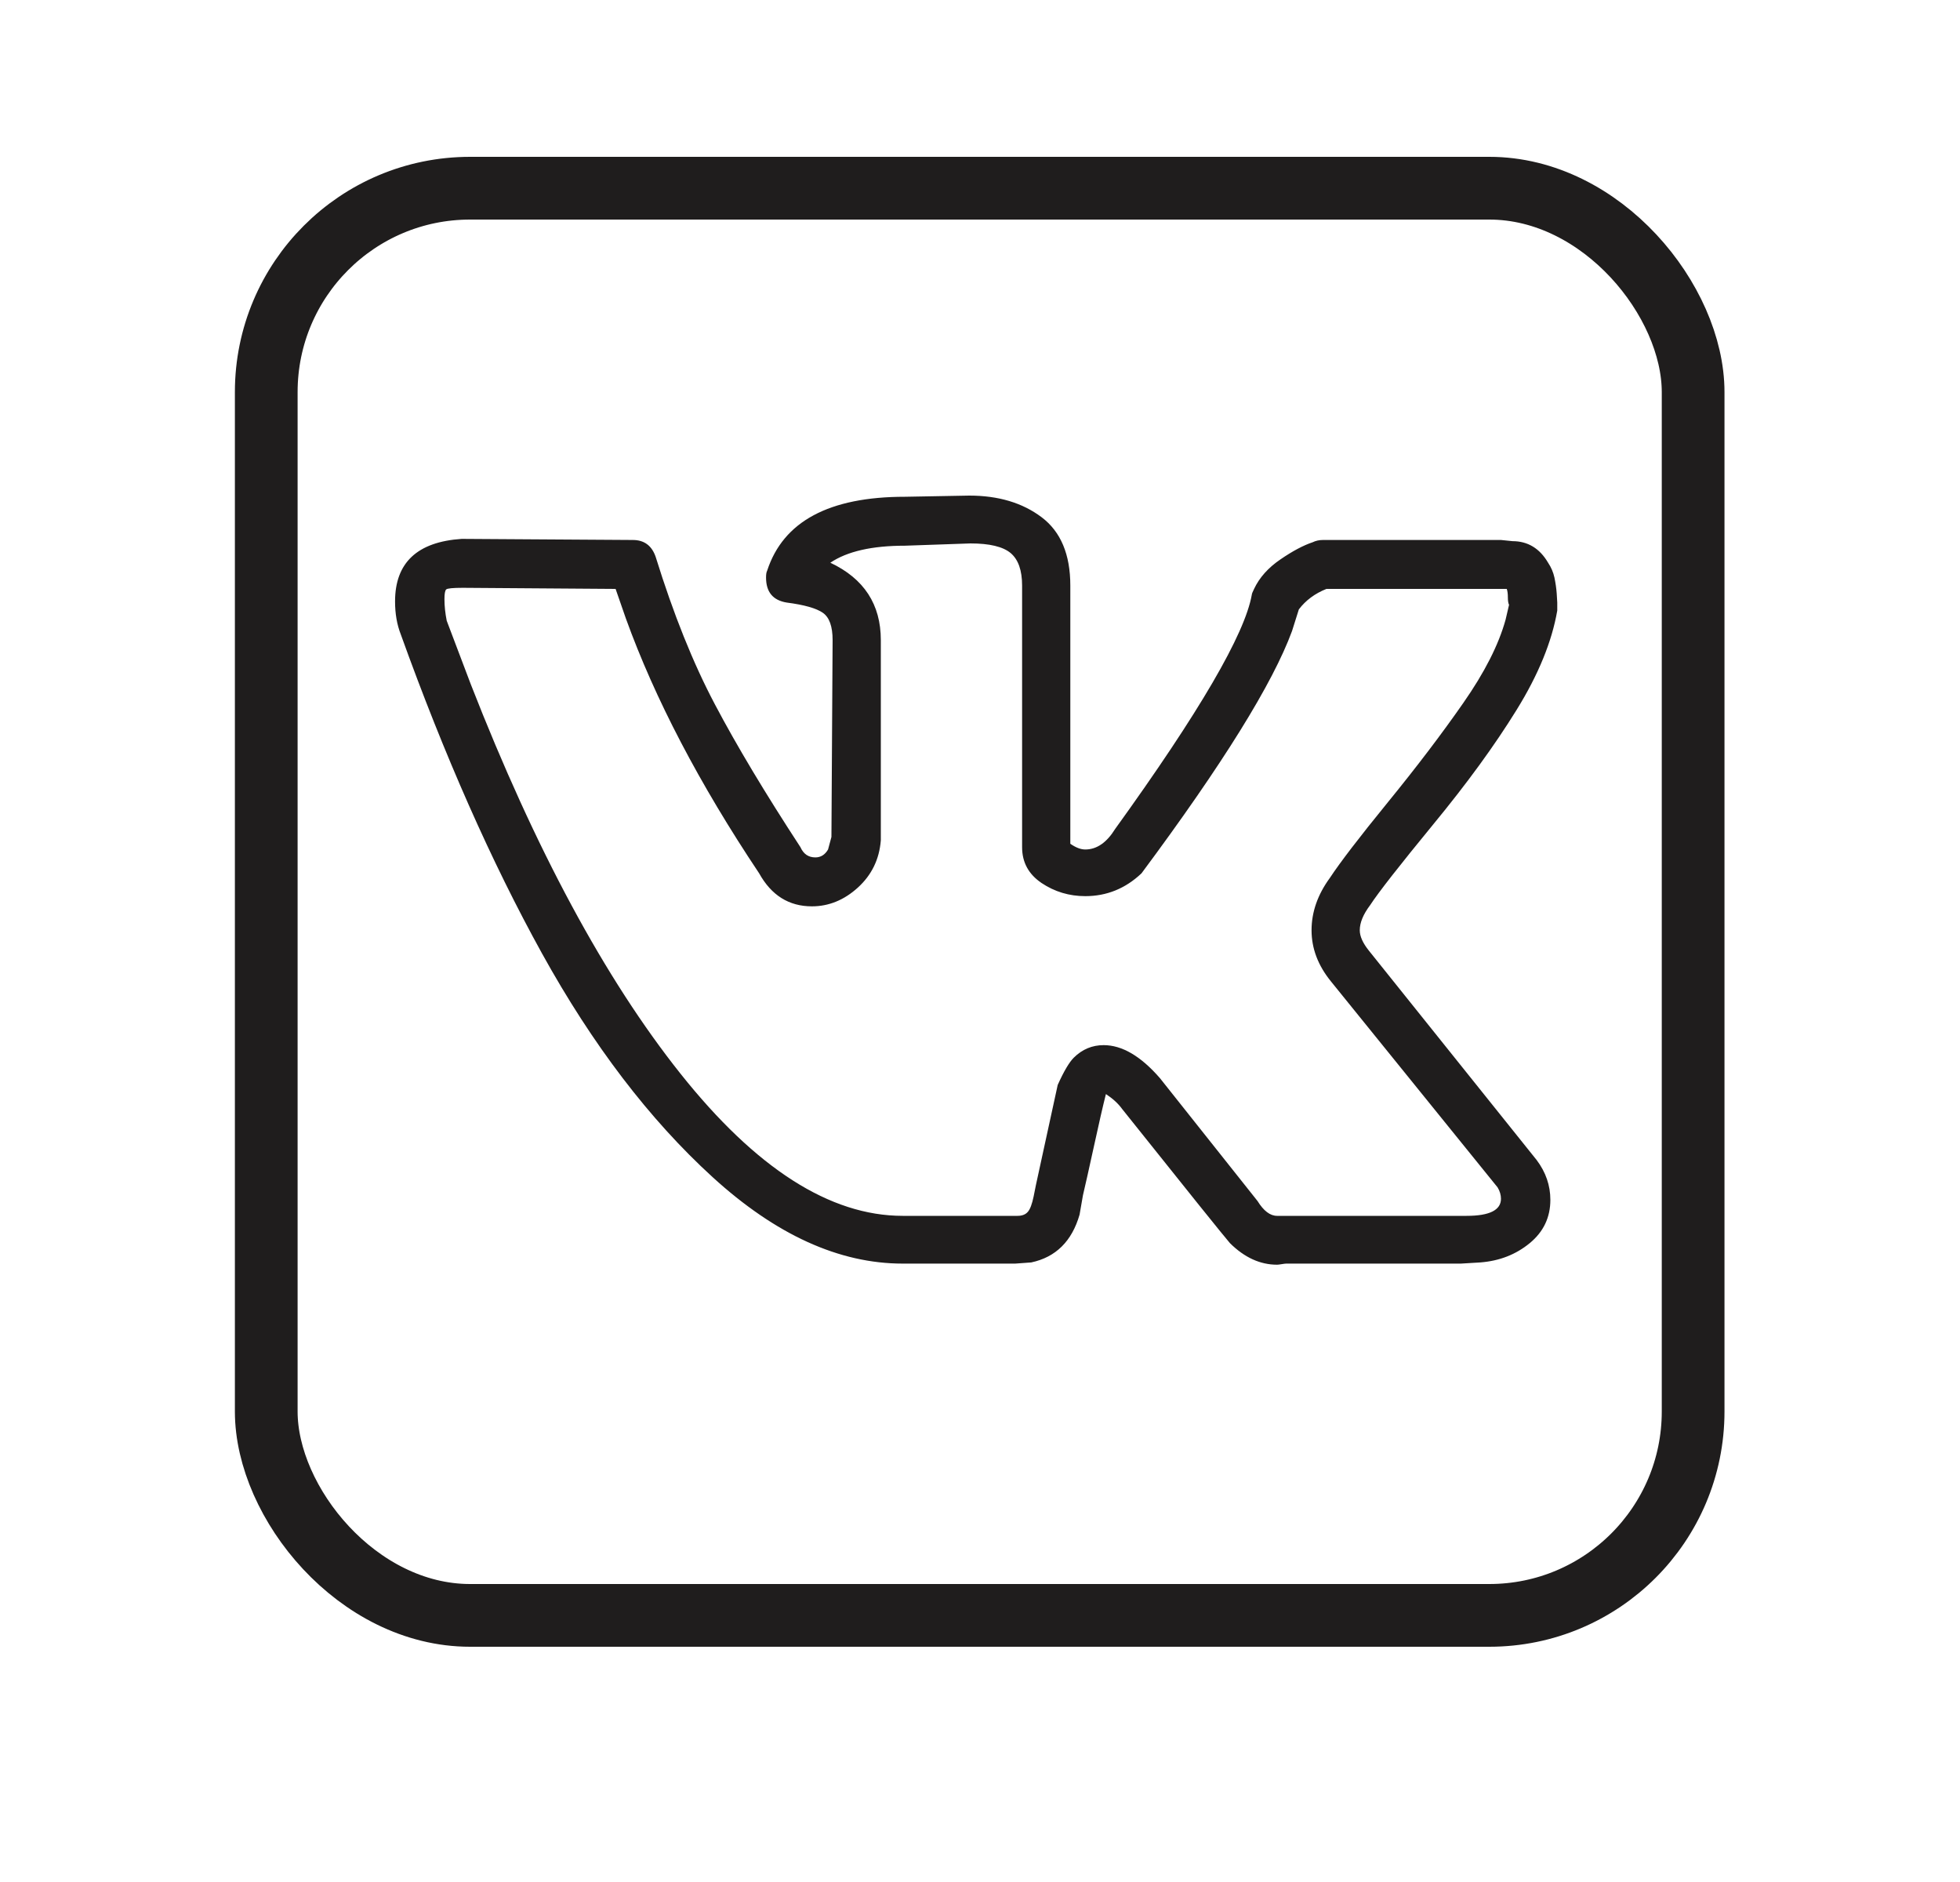 <svg width="25" height="24" viewBox="0 0 25 24" fill="none" xmlns="http://www.w3.org/2000/svg">
<rect x="3.396" y="2.4" width="18.2" height="18.2" rx="2.6" stroke="#1F1D1D" stroke-width="0.8"/>
<g clip-path="url(#clip0_1802_38285)">
<path d="M5.039 7.67C5.039 7.176 5.322 6.91 5.889 6.872L8.071 6.886C8.218 6.886 8.315 6.959 8.364 7.104C8.589 7.829 8.84 8.456 9.119 8.983C9.397 9.51 9.761 10.117 10.21 10.804C10.249 10.891 10.312 10.934 10.4 10.934C10.469 10.934 10.523 10.9 10.562 10.833L10.605 10.673L10.62 8.163C10.62 7.989 10.579 7.873 10.496 7.815C10.413 7.757 10.259 7.713 10.034 7.684C9.858 7.655 9.771 7.549 9.771 7.365C9.771 7.326 9.775 7.297 9.785 7.278C9.99 6.649 10.576 6.335 11.543 6.335L12.363 6.32C12.734 6.32 13.042 6.412 13.286 6.596C13.53 6.78 13.652 7.07 13.652 7.467V10.76C13.721 10.808 13.784 10.833 13.843 10.833C13.989 10.833 14.116 10.745 14.224 10.571C15.298 9.082 15.879 8.086 15.967 7.583C15.967 7.573 15.977 7.549 15.996 7.51C16.064 7.365 16.177 7.239 16.333 7.133C16.489 7.026 16.626 6.954 16.743 6.915C16.782 6.896 16.826 6.886 16.875 6.886H19.145L19.292 6.901C19.487 6.901 19.639 6.993 19.746 7.176C19.785 7.234 19.812 7.297 19.827 7.365C19.841 7.433 19.851 7.5 19.856 7.568C19.861 7.636 19.863 7.674 19.863 7.684V7.786C19.795 8.182 19.622 8.605 19.343 9.055C19.065 9.505 18.711 9.991 18.281 10.513C17.852 11.036 17.583 11.379 17.476 11.543C17.388 11.66 17.344 11.766 17.344 11.863C17.344 11.94 17.383 12.027 17.461 12.124L19.6 14.793C19.717 14.948 19.775 15.118 19.775 15.301C19.775 15.524 19.688 15.708 19.512 15.853C19.336 15.998 19.126 16.08 18.882 16.099L18.633 16.114H16.406C16.396 16.114 16.377 16.116 16.348 16.121C16.318 16.126 16.299 16.128 16.289 16.128C16.074 16.128 15.874 16.037 15.688 15.853C15.62 15.775 15.161 15.205 14.312 14.141C14.263 14.073 14.194 14.01 14.106 13.952C14.067 14.107 14.016 14.329 13.953 14.619C13.889 14.91 13.843 15.118 13.813 15.243L13.77 15.49C13.672 15.829 13.467 16.032 13.154 16.099L12.949 16.114H11.514C10.703 16.114 9.895 15.746 9.089 15.011C8.284 14.276 7.559 13.326 6.914 12.16C6.27 10.995 5.669 9.638 5.112 8.09C5.063 7.965 5.039 7.824 5.039 7.67ZM13.843 11.428C13.638 11.428 13.452 11.372 13.286 11.261C13.12 11.149 13.037 10.997 13.037 10.804V7.467C13.037 7.273 12.988 7.135 12.891 7.053C12.793 6.971 12.622 6.93 12.378 6.93L11.543 6.959C11.123 6.959 10.806 7.031 10.591 7.176C11.021 7.379 11.235 7.708 11.235 8.163V10.716C11.216 10.958 11.118 11.159 10.942 11.319C10.767 11.478 10.571 11.558 10.356 11.558C10.063 11.558 9.839 11.418 9.683 11.137C8.921 9.996 8.354 8.913 7.983 7.887L7.852 7.51L5.903 7.496C5.776 7.496 5.706 7.503 5.691 7.517C5.676 7.532 5.669 7.573 5.669 7.641C5.669 7.728 5.679 7.82 5.698 7.916L6.006 8.729C6.826 10.828 7.717 12.482 8.679 13.691C9.641 14.9 10.586 15.505 11.514 15.505H12.979C13.037 15.505 13.081 15.488 13.11 15.454C13.14 15.42 13.164 15.354 13.184 15.258L13.213 15.113L13.491 13.836C13.569 13.662 13.638 13.546 13.696 13.488C13.804 13.381 13.931 13.328 14.077 13.328C14.312 13.328 14.551 13.468 14.795 13.749L16.04 15.316C16.118 15.442 16.201 15.505 16.289 15.505H18.706C18.999 15.505 19.145 15.432 19.145 15.287C19.145 15.239 19.131 15.19 19.102 15.142L16.977 12.516C16.811 12.312 16.729 12.095 16.729 11.863C16.729 11.631 16.807 11.408 16.963 11.195C17.09 11.002 17.336 10.68 17.703 10.23C18.069 9.781 18.389 9.36 18.662 8.968C18.936 8.576 19.116 8.221 19.204 7.902L19.248 7.713C19.238 7.694 19.233 7.662 19.233 7.619C19.233 7.575 19.229 7.539 19.219 7.51H16.919C16.773 7.568 16.655 7.655 16.567 7.771L16.48 8.047C16.235 8.714 15.596 9.744 14.56 11.137C14.355 11.331 14.116 11.428 13.843 11.428Z" fill="#1F1D1D"/>
</g>
<defs>
<clipPath id="clip0_1802_38285">
<rect width="15" height="13" fill="white" transform="translate(4.996 5)"/>
</clipPath>
</defs>
</svg>
